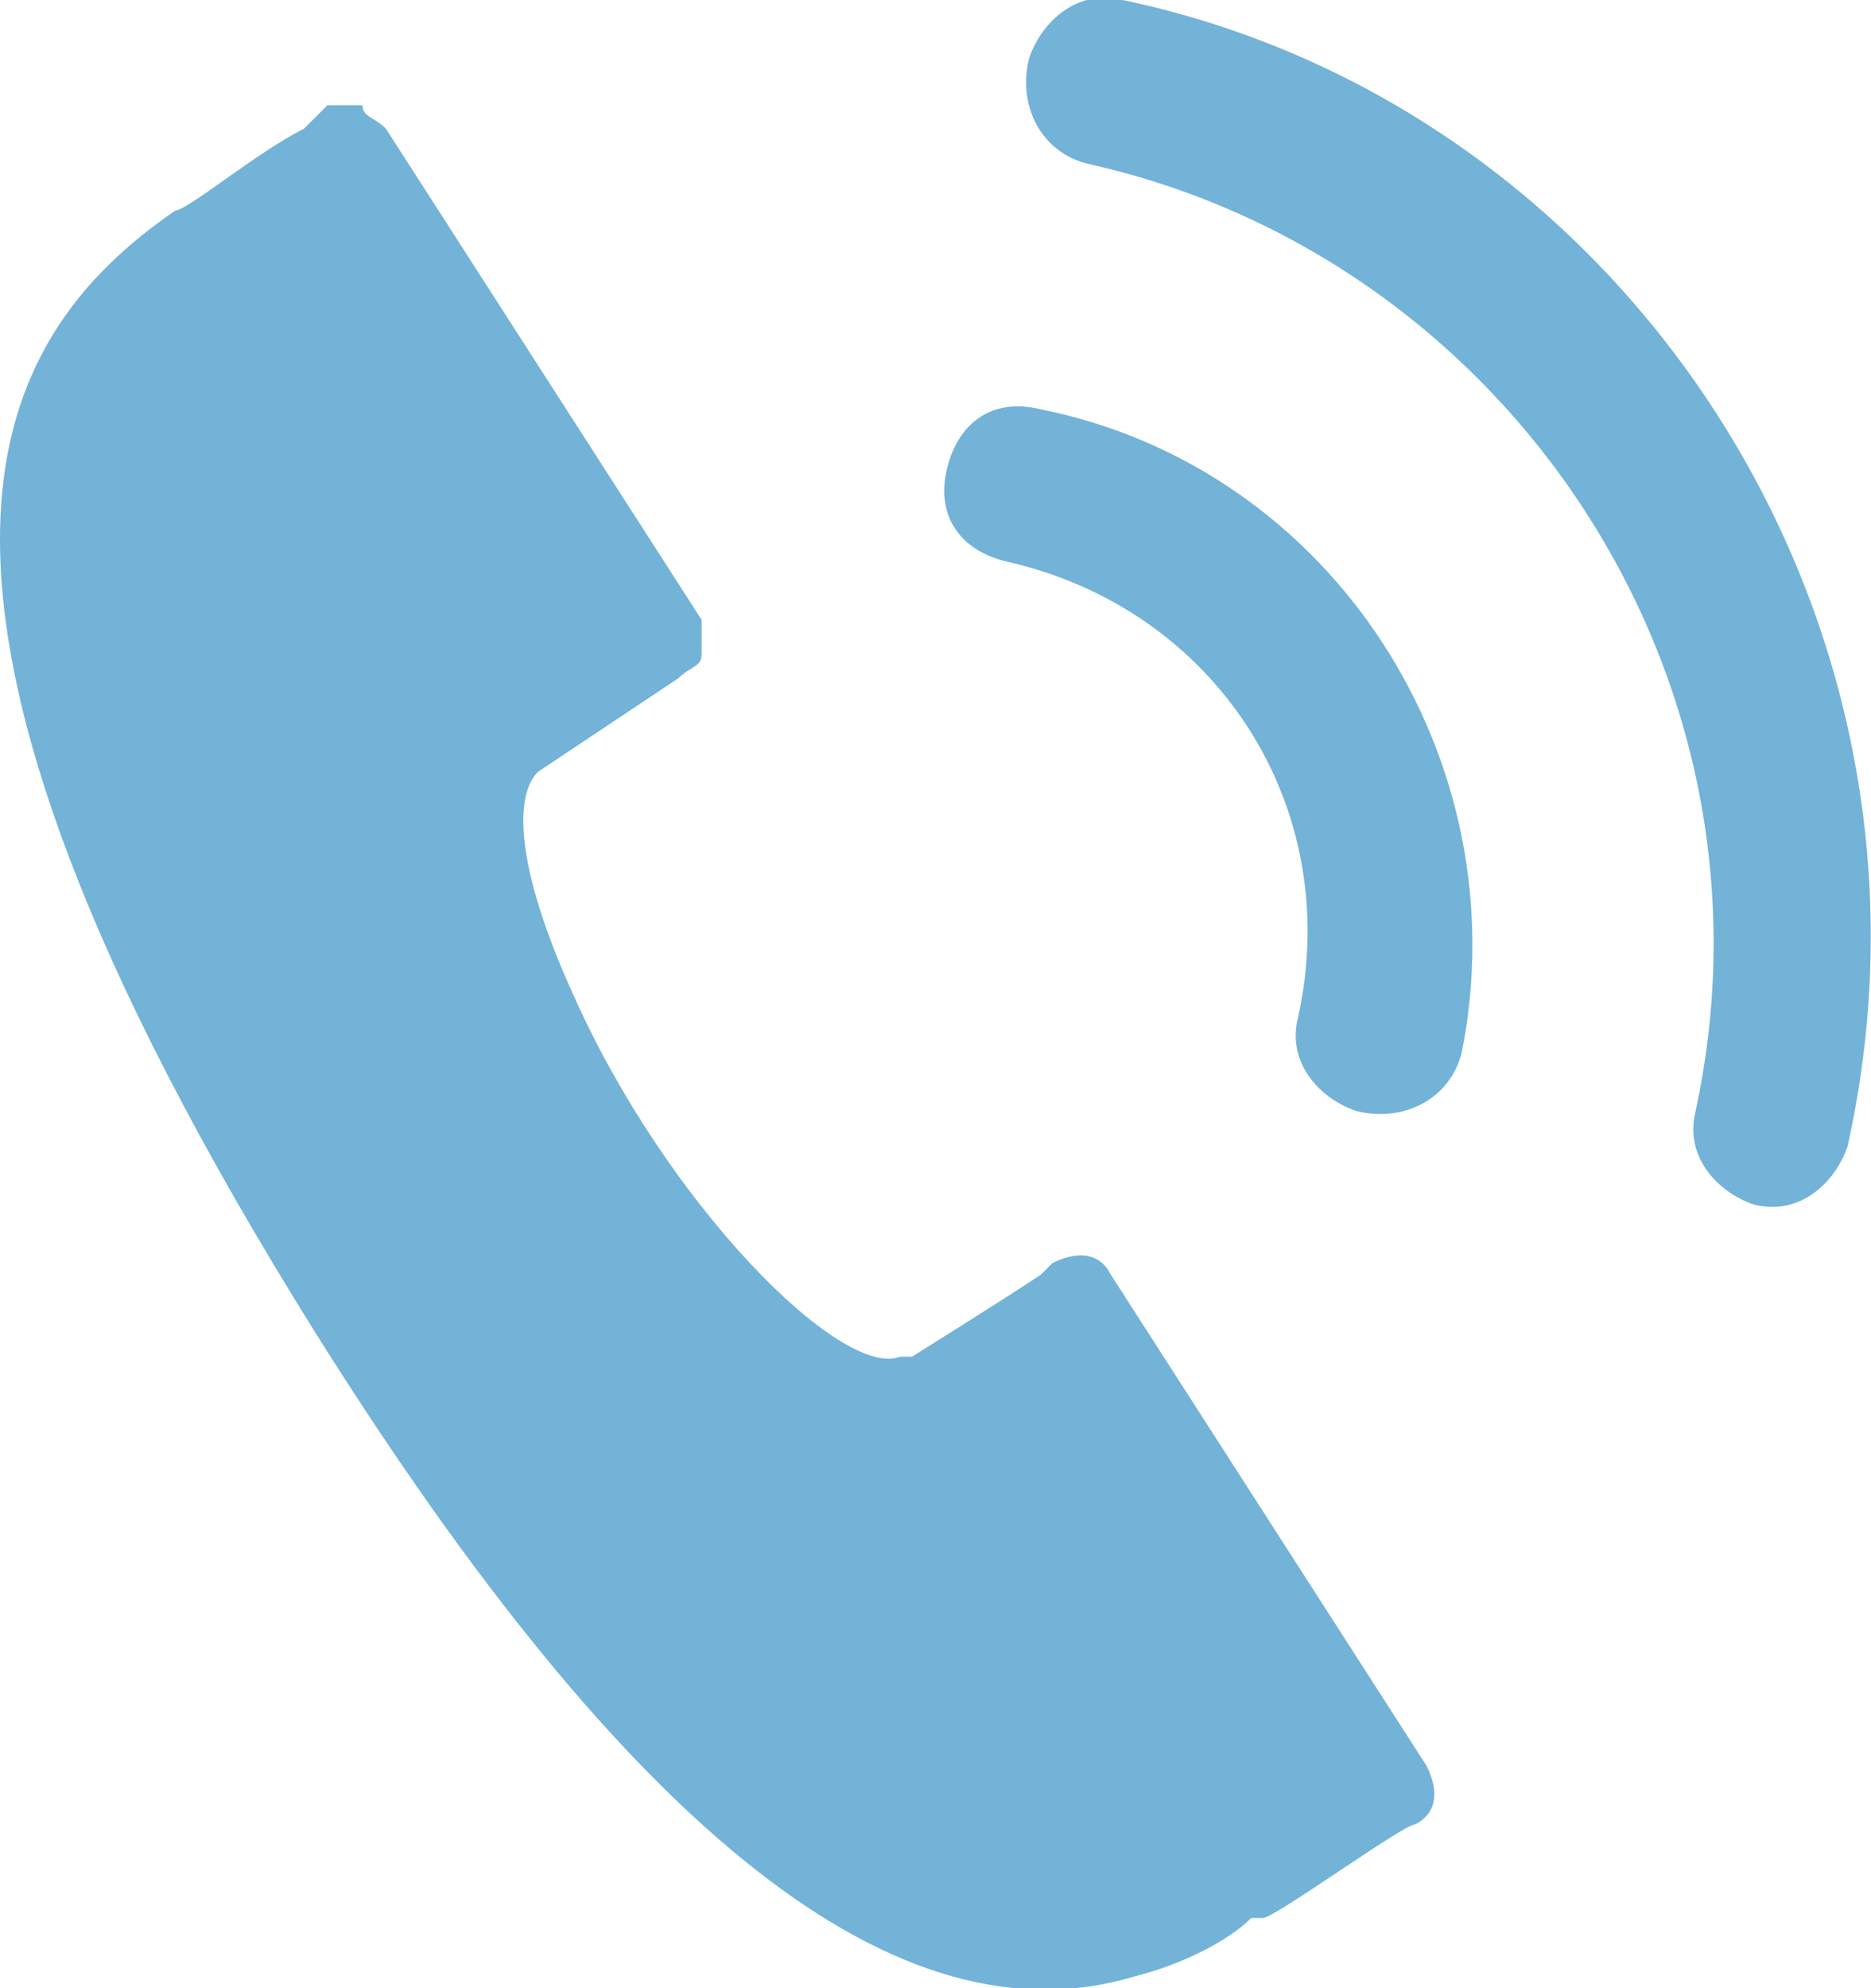 <?xml version="1.0" encoding="utf-8"?>
<!-- Generator: Adobe Illustrator 21.1.0, SVG Export Plug-In . SVG Version: 6.00 Build 0)  -->
<svg version="1.1" id="Capa_1" xmlns="http://www.w3.org/2000/svg" xmlns:xlink="http://www.w3.org/1999/xlink" x="0px" y="0px"
	 viewBox="0 0 16 17" style="enable-background:new 0 0 16 17;" xml:space="preserve">
<style type="text/css">
	.st0{fill-rule:evenodd;clip-rule:evenodd;fill:#73B3D8;}
</style>
<g id="Shape_36">
	<g>
		<path class="st0" d="M8.9,3.5C8.5,3.4,8.2,3.6,8.1,4C8,4.4,8.2,4.7,8.6,4.8c1.8,0.4,2.9,2.1,2.5,3.9c-0.1,0.4,0.2,0.7,0.5,0.8
			C12,9.6,12.4,9.4,12.5,9C13,6.5,11.4,4,8.9,3.5z M9.6,0C9.2-0.1,8.9,0.2,8.8,0.5C8.7,0.9,8.9,1.3,9.3,1.4c3.6,0.8,6,4.4,5.2,8.1
			c-0.1,0.4,0.2,0.7,0.5,0.8c0.4,0.1,0.7-0.2,0.8-0.5C16.8,5.3,13.9,0.9,9.6,0z M9.5,10.9c-0.1-0.2-0.3-0.2-0.5-0.1l-0.1,0.1
			c-0.3,0.2-1.1,0.7-1.1,0.7c0,0,0,0-0.1,0c-0.5,0.2-2-1.3-2.8-3.1C4.4,7.4,4.4,6.8,4.6,6.6l1.2-0.8C5.9,5.7,6,5.7,6,5.6
			c0-0.1,0-0.2,0-0.3L3.3,1.1C3.2,1,3.1,1,3.1,0.9c-0.1,0-0.2,0-0.3,0L2.6,1.1c-0.4,0.2-1,0.7-1.1,0.7l0,0C-0.1,2.9-1.3,5,2.7,11.4
			c2.7,4.3,5,6.1,7,5.5h0c0.4-0.1,0.8-0.3,1-0.5l0.1,0c0.1,0,1.2-0.8,1.3-0.8c0.2-0.1,0.2-0.3,0.1-0.5L9.5,10.9z"/>
	</g>
</g>
</svg>
